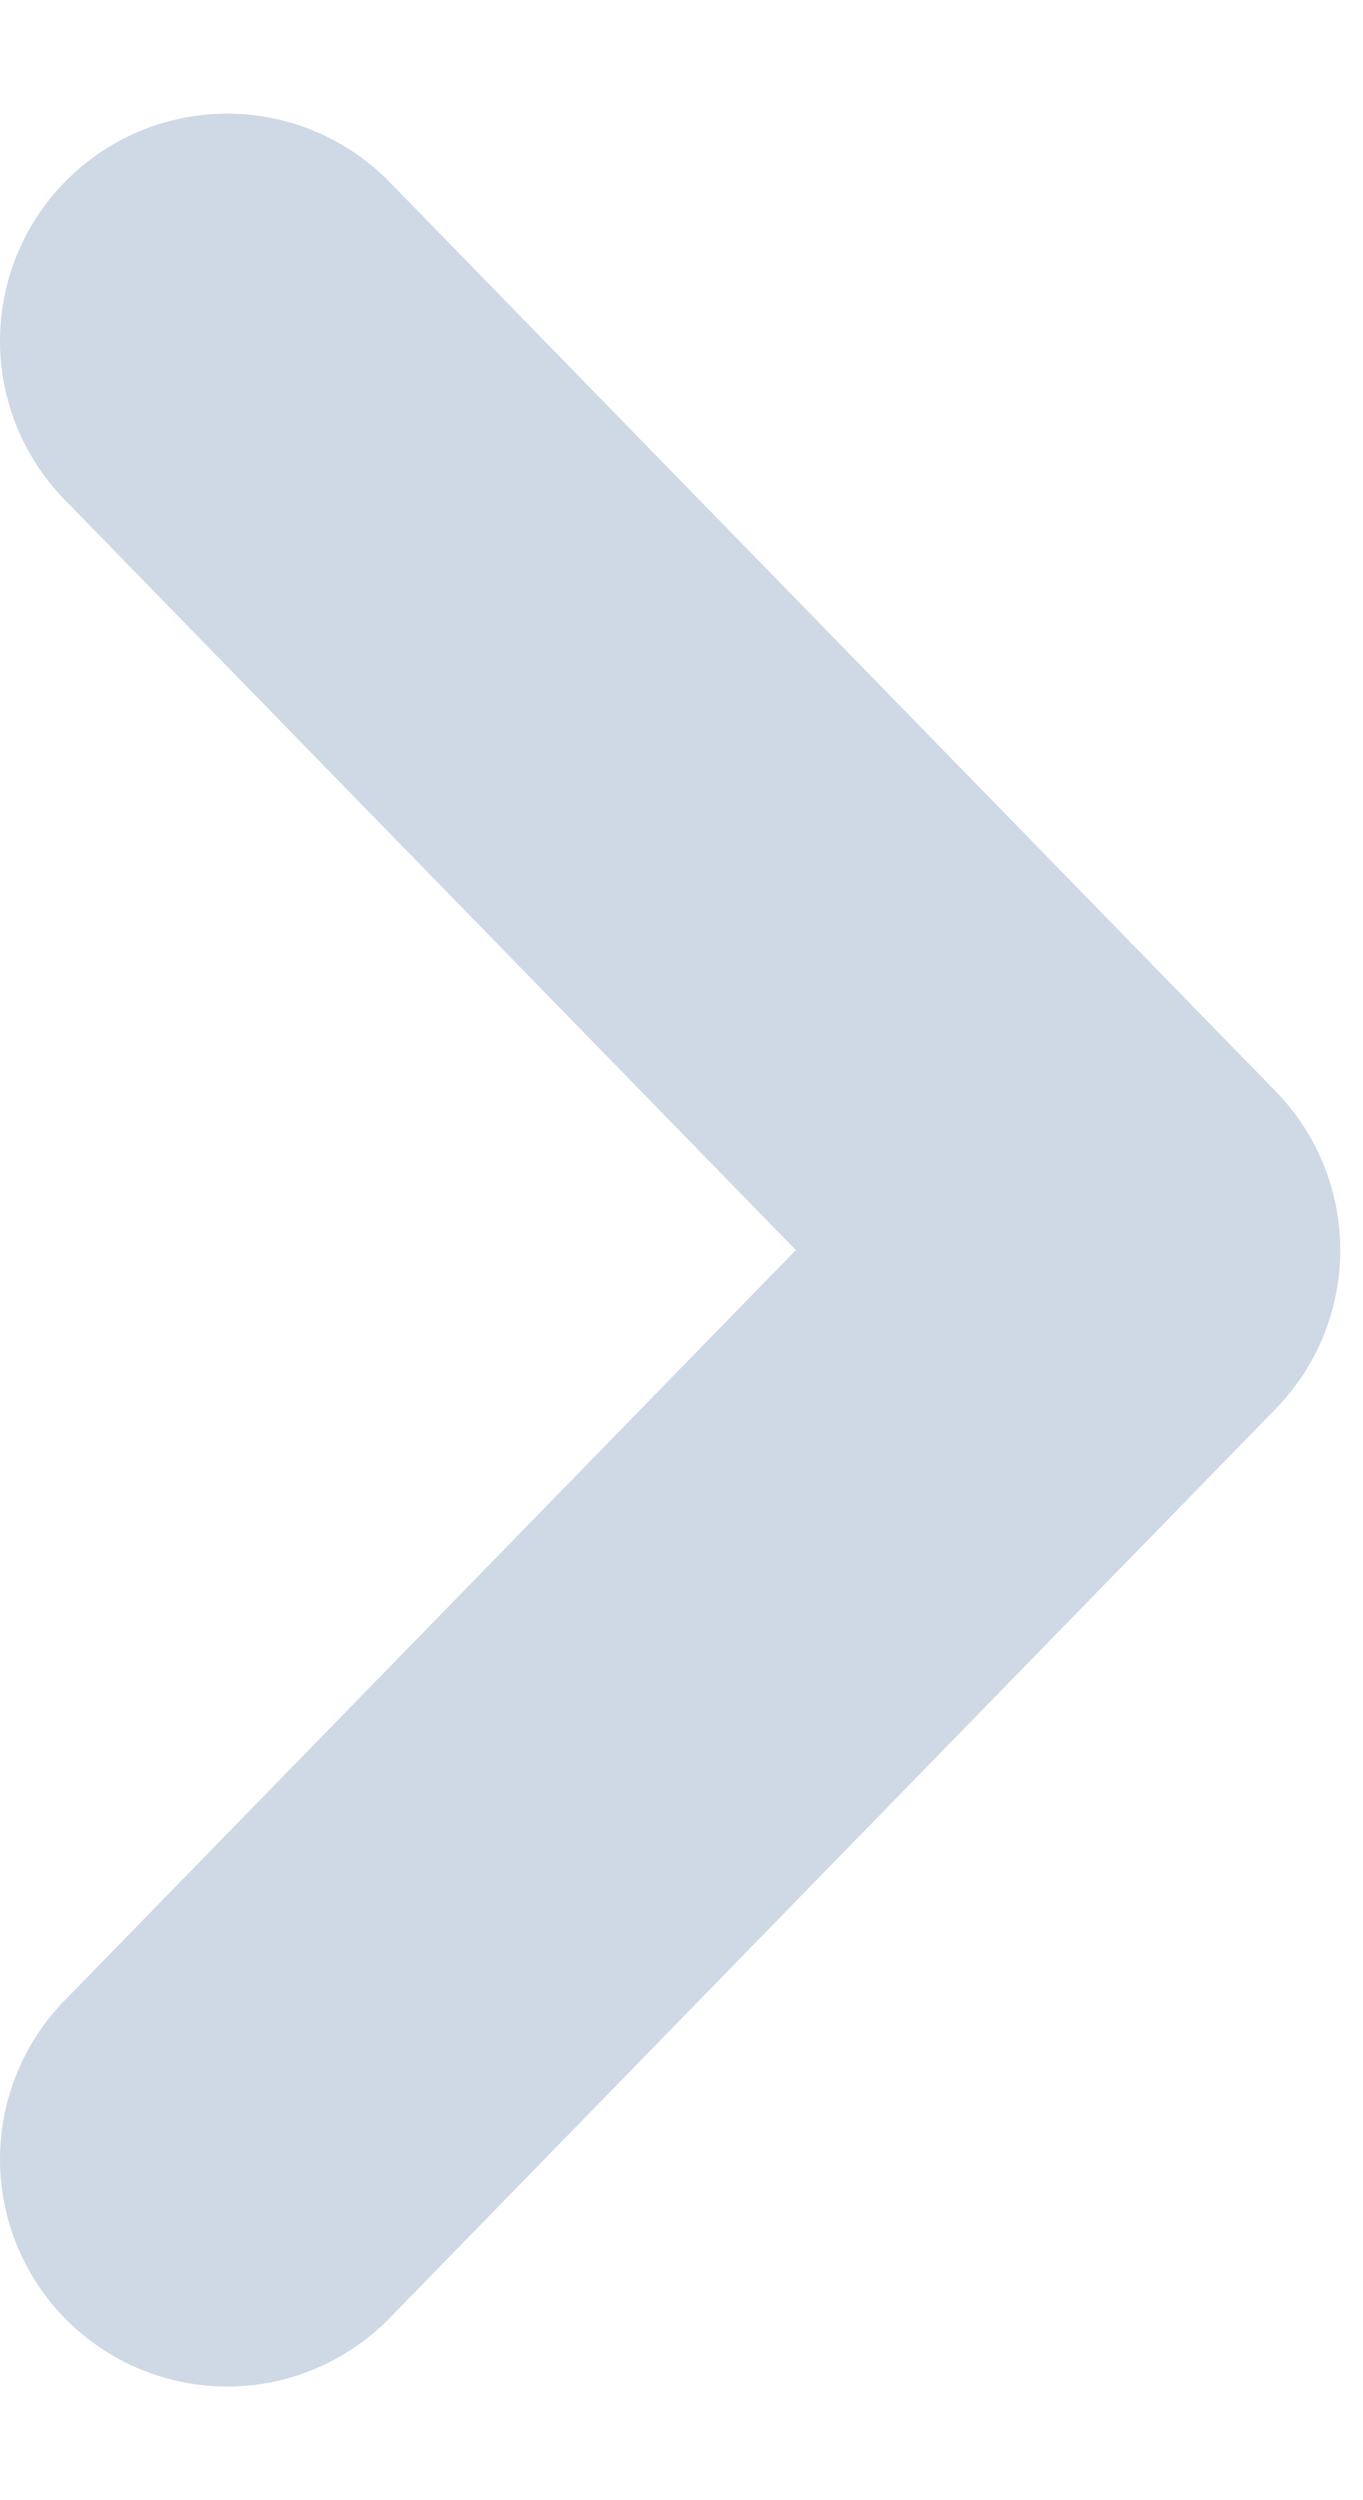 <svg width="6" height="11" viewBox="0 0 6 11" fill="none" xmlns="http://www.w3.org/2000/svg">
<path d="M1 1.5L4.9 5.5L1 9.5" stroke="#CED9E5" stroke-width="2" stroke-linecap="round" stroke-linejoin="round"/>
</svg>

